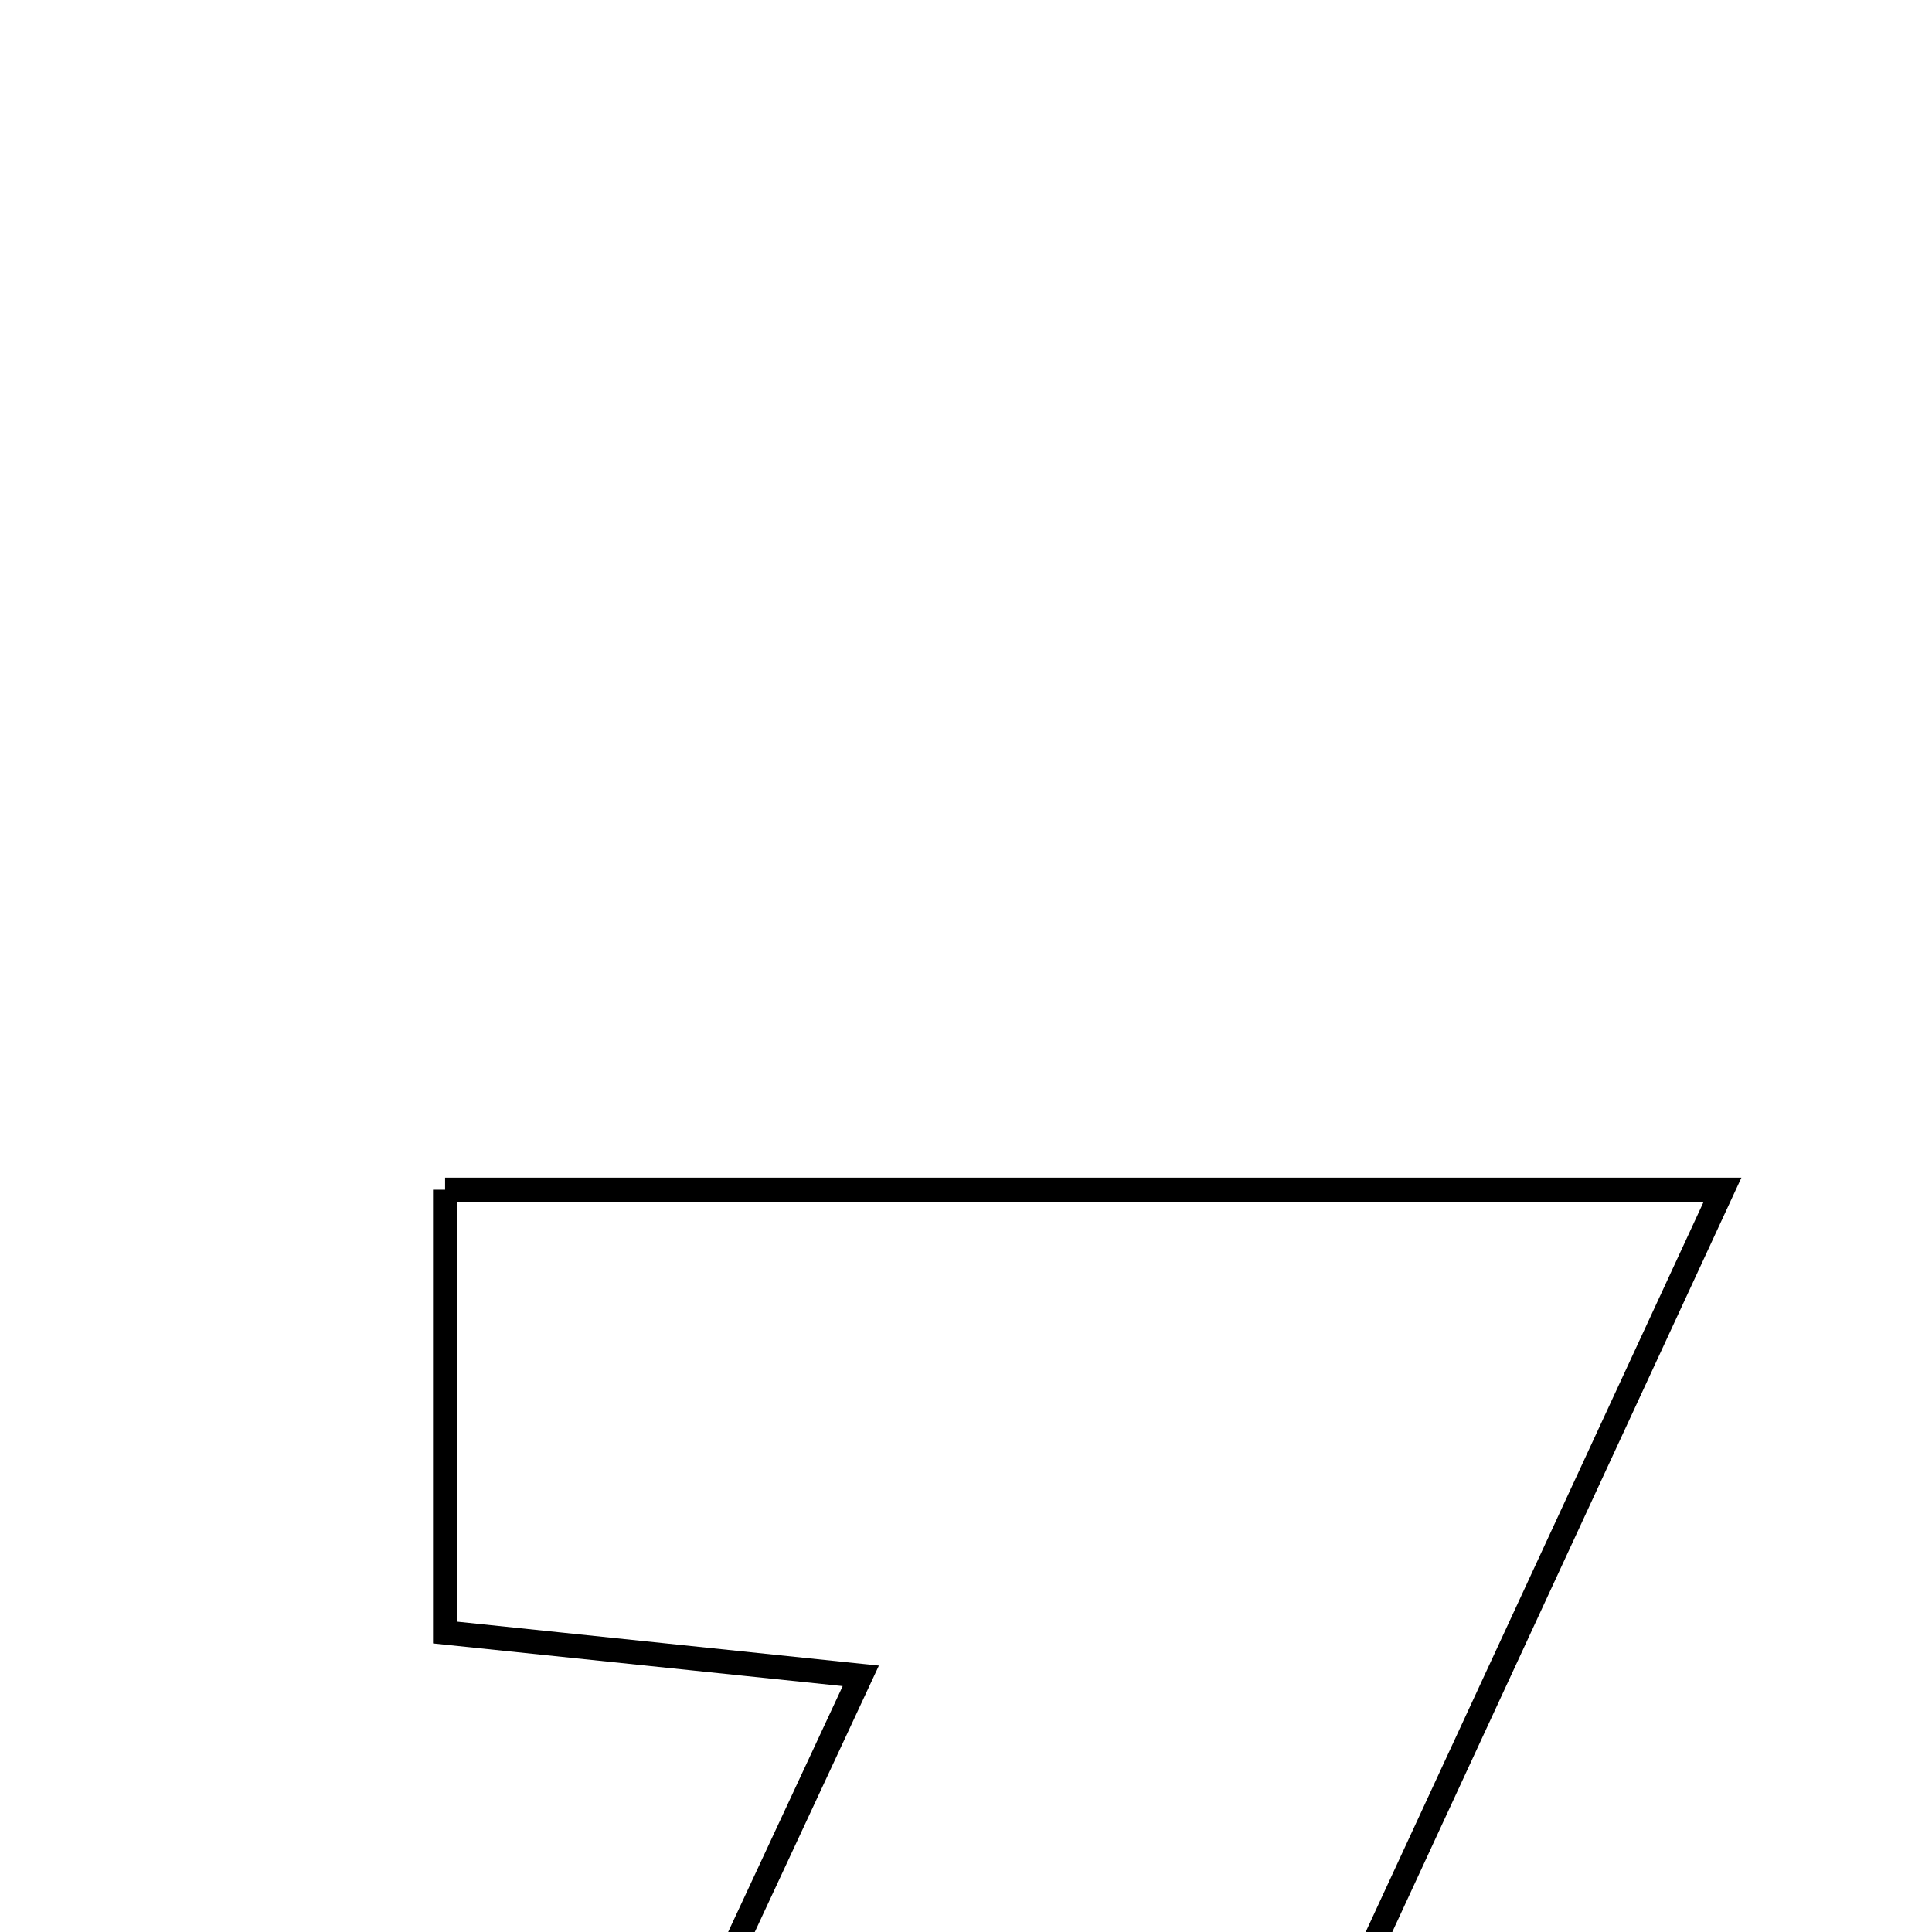 <svg xmlns="http://www.w3.org/2000/svg" viewBox="0.0 0.0 24.0 24.0" height="200px" width="200px"><path fill="none" stroke="black" stroke-width=".3" stroke-opacity="1.0"  filling="0" d="M5.529 14.779 C10.655 14.779 15.736 14.779 21.398 14.779 C19.375 19.15 17.43 23.35 15.319 27.913 C17.072 28.142 18.532 28.333 20.219 28.553 C20.219 30.315 20.219 31.982 20.219 33.979 C15.113 33.978 10.04 33.978 4.561 33.978 C6.551 29.71 8.518 25.488 10.693 20.818 C8.858 20.626 7.281 20.462 5.529 20.28 C5.529 18.426 5.529 16.757 5.529 14.779"></path></svg>